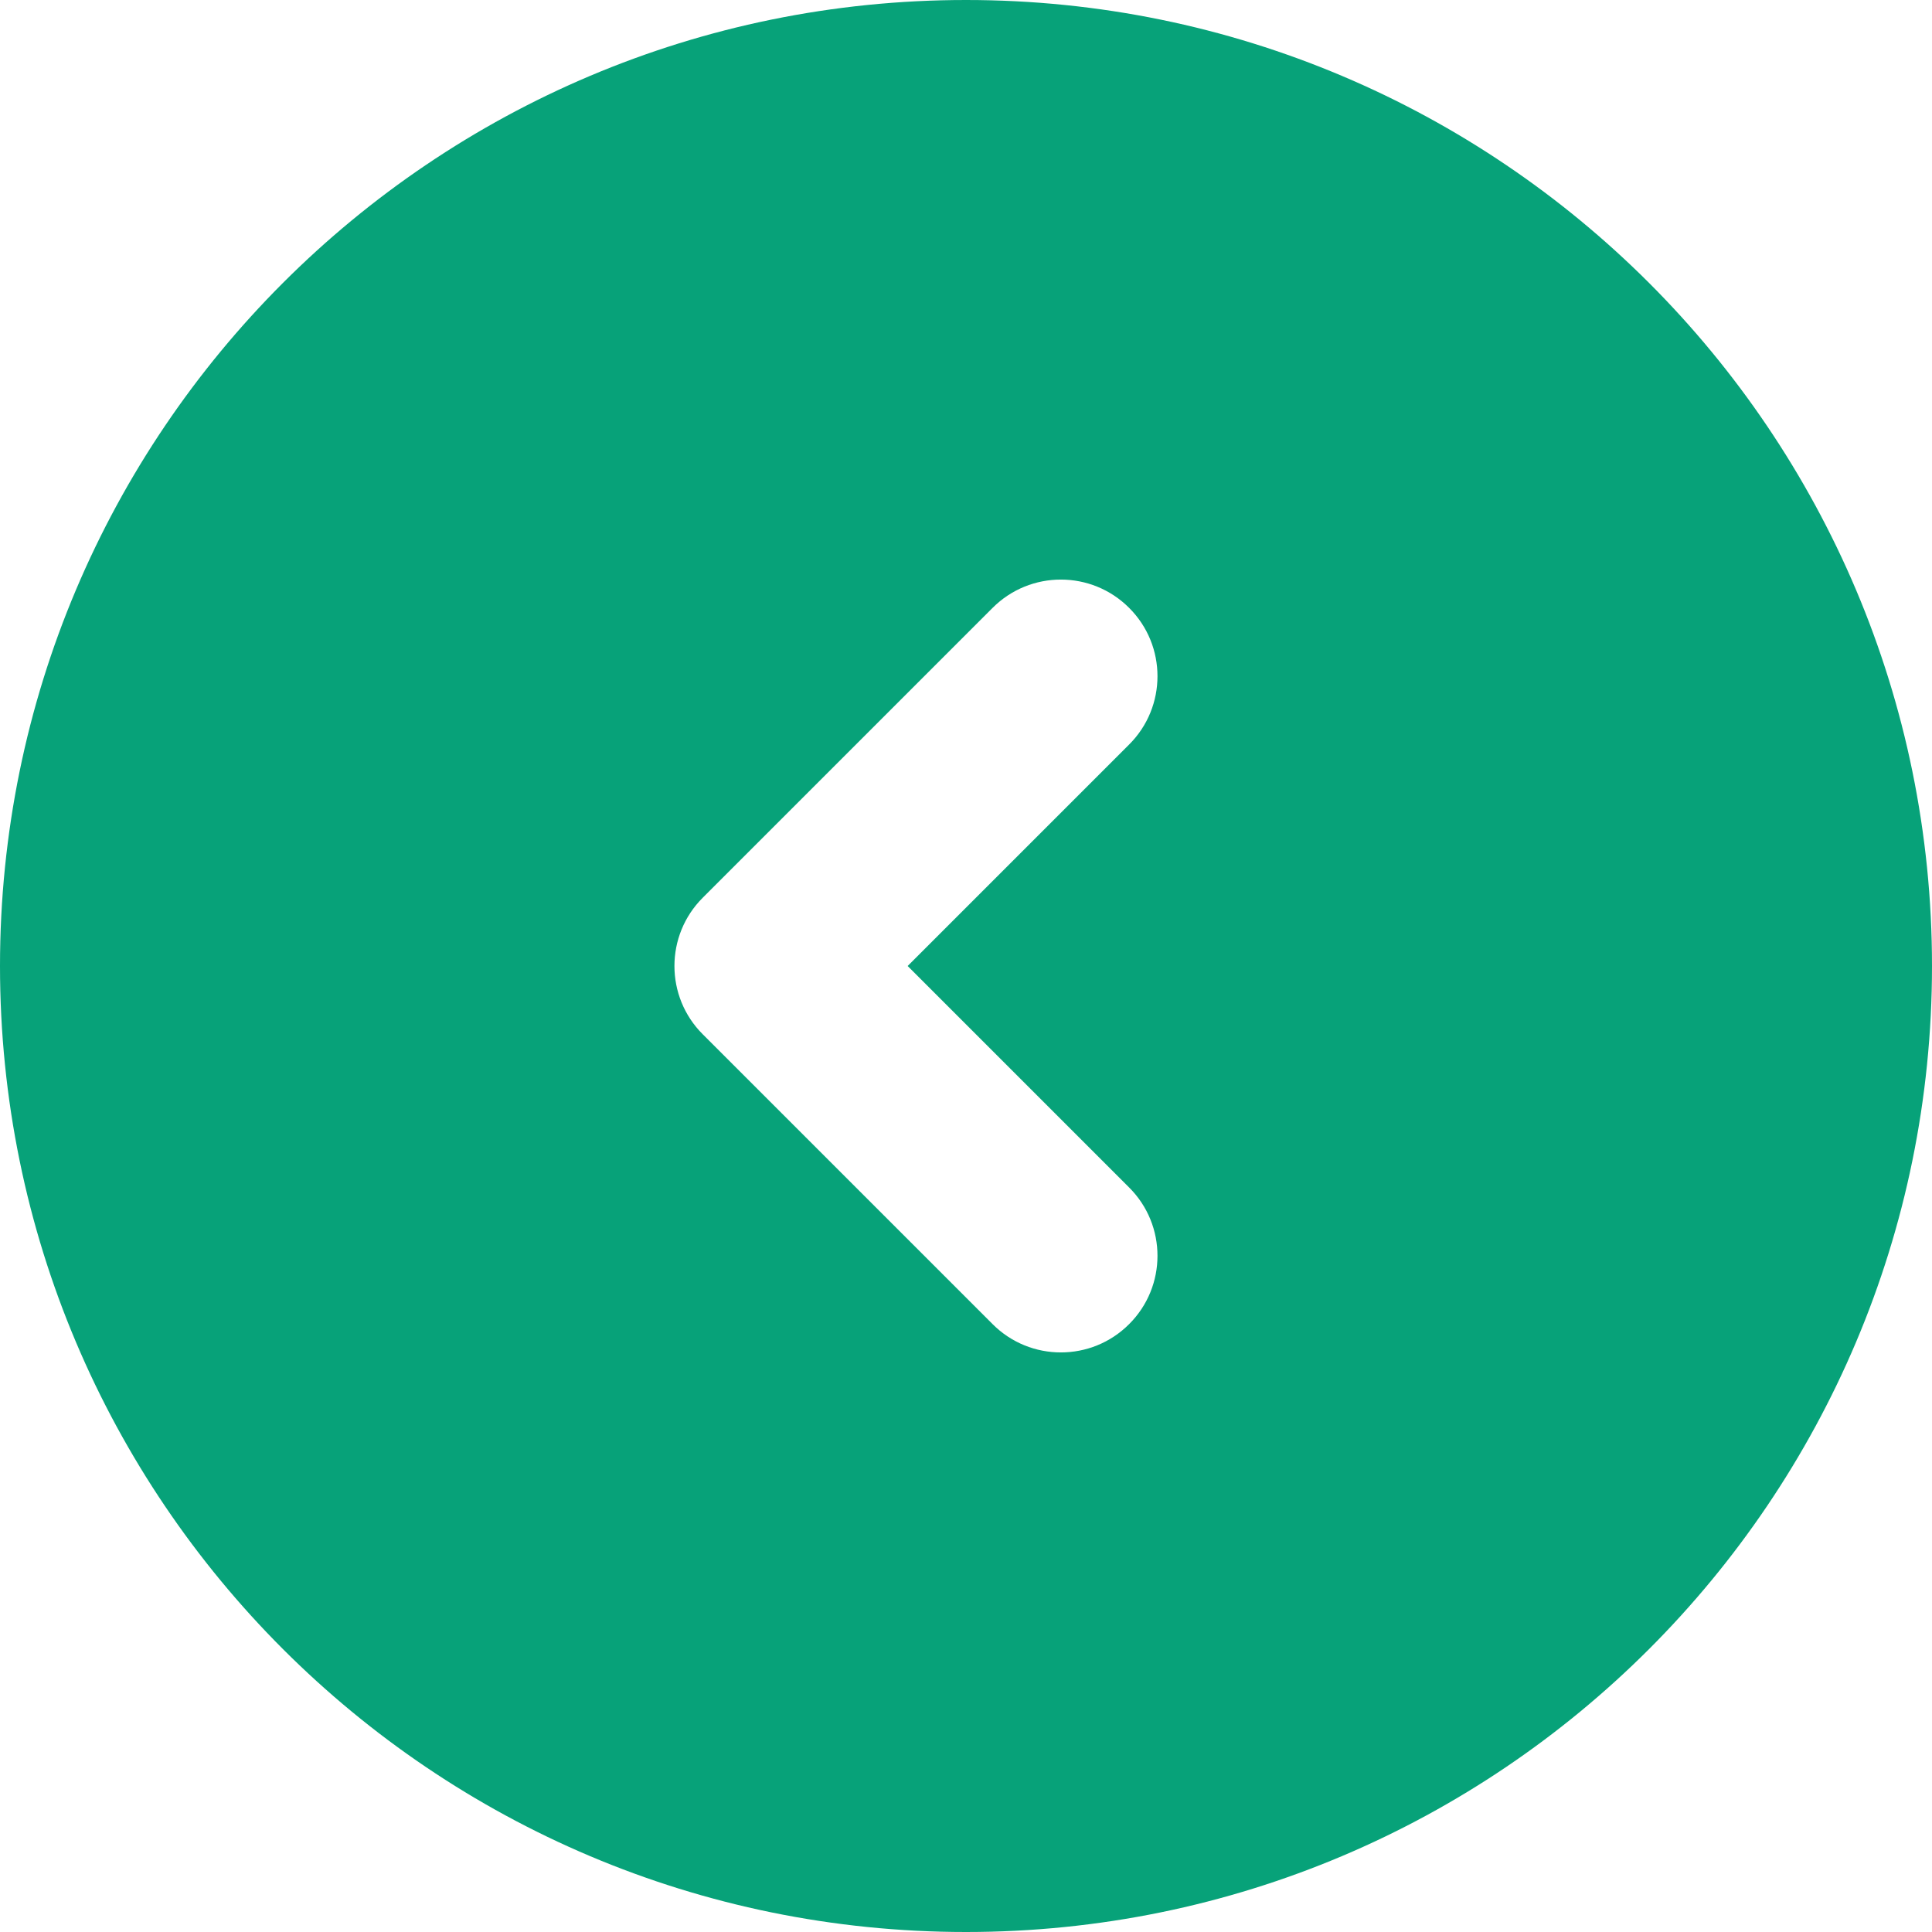 <svg width="20" height="20" viewBox="0 0 20 20" fill="none" xmlns="http://www.w3.org/2000/svg">
<path fill-rule="evenodd" clip-rule="evenodd" d="M0 10C0 4.477 4.477 0 10 0C15.523 0 20 4.477 20 10C20 15.523 15.523 20 10 20C4.477 20 0 15.523 0 10ZM10.275 13.707C10.665 14.098 11.299 14.098 11.689 13.707C12.08 13.317 12.08 12.683 11.689 12.293L9.396 10L11.689 7.707C12.08 7.317 12.08 6.683 11.689 6.293C11.299 5.902 10.665 5.902 10.275 6.293L7.275 9.293C6.884 9.683 6.884 10.317 7.275 10.707L10.275 13.707Z" fill="#07A279"/>
</svg>
